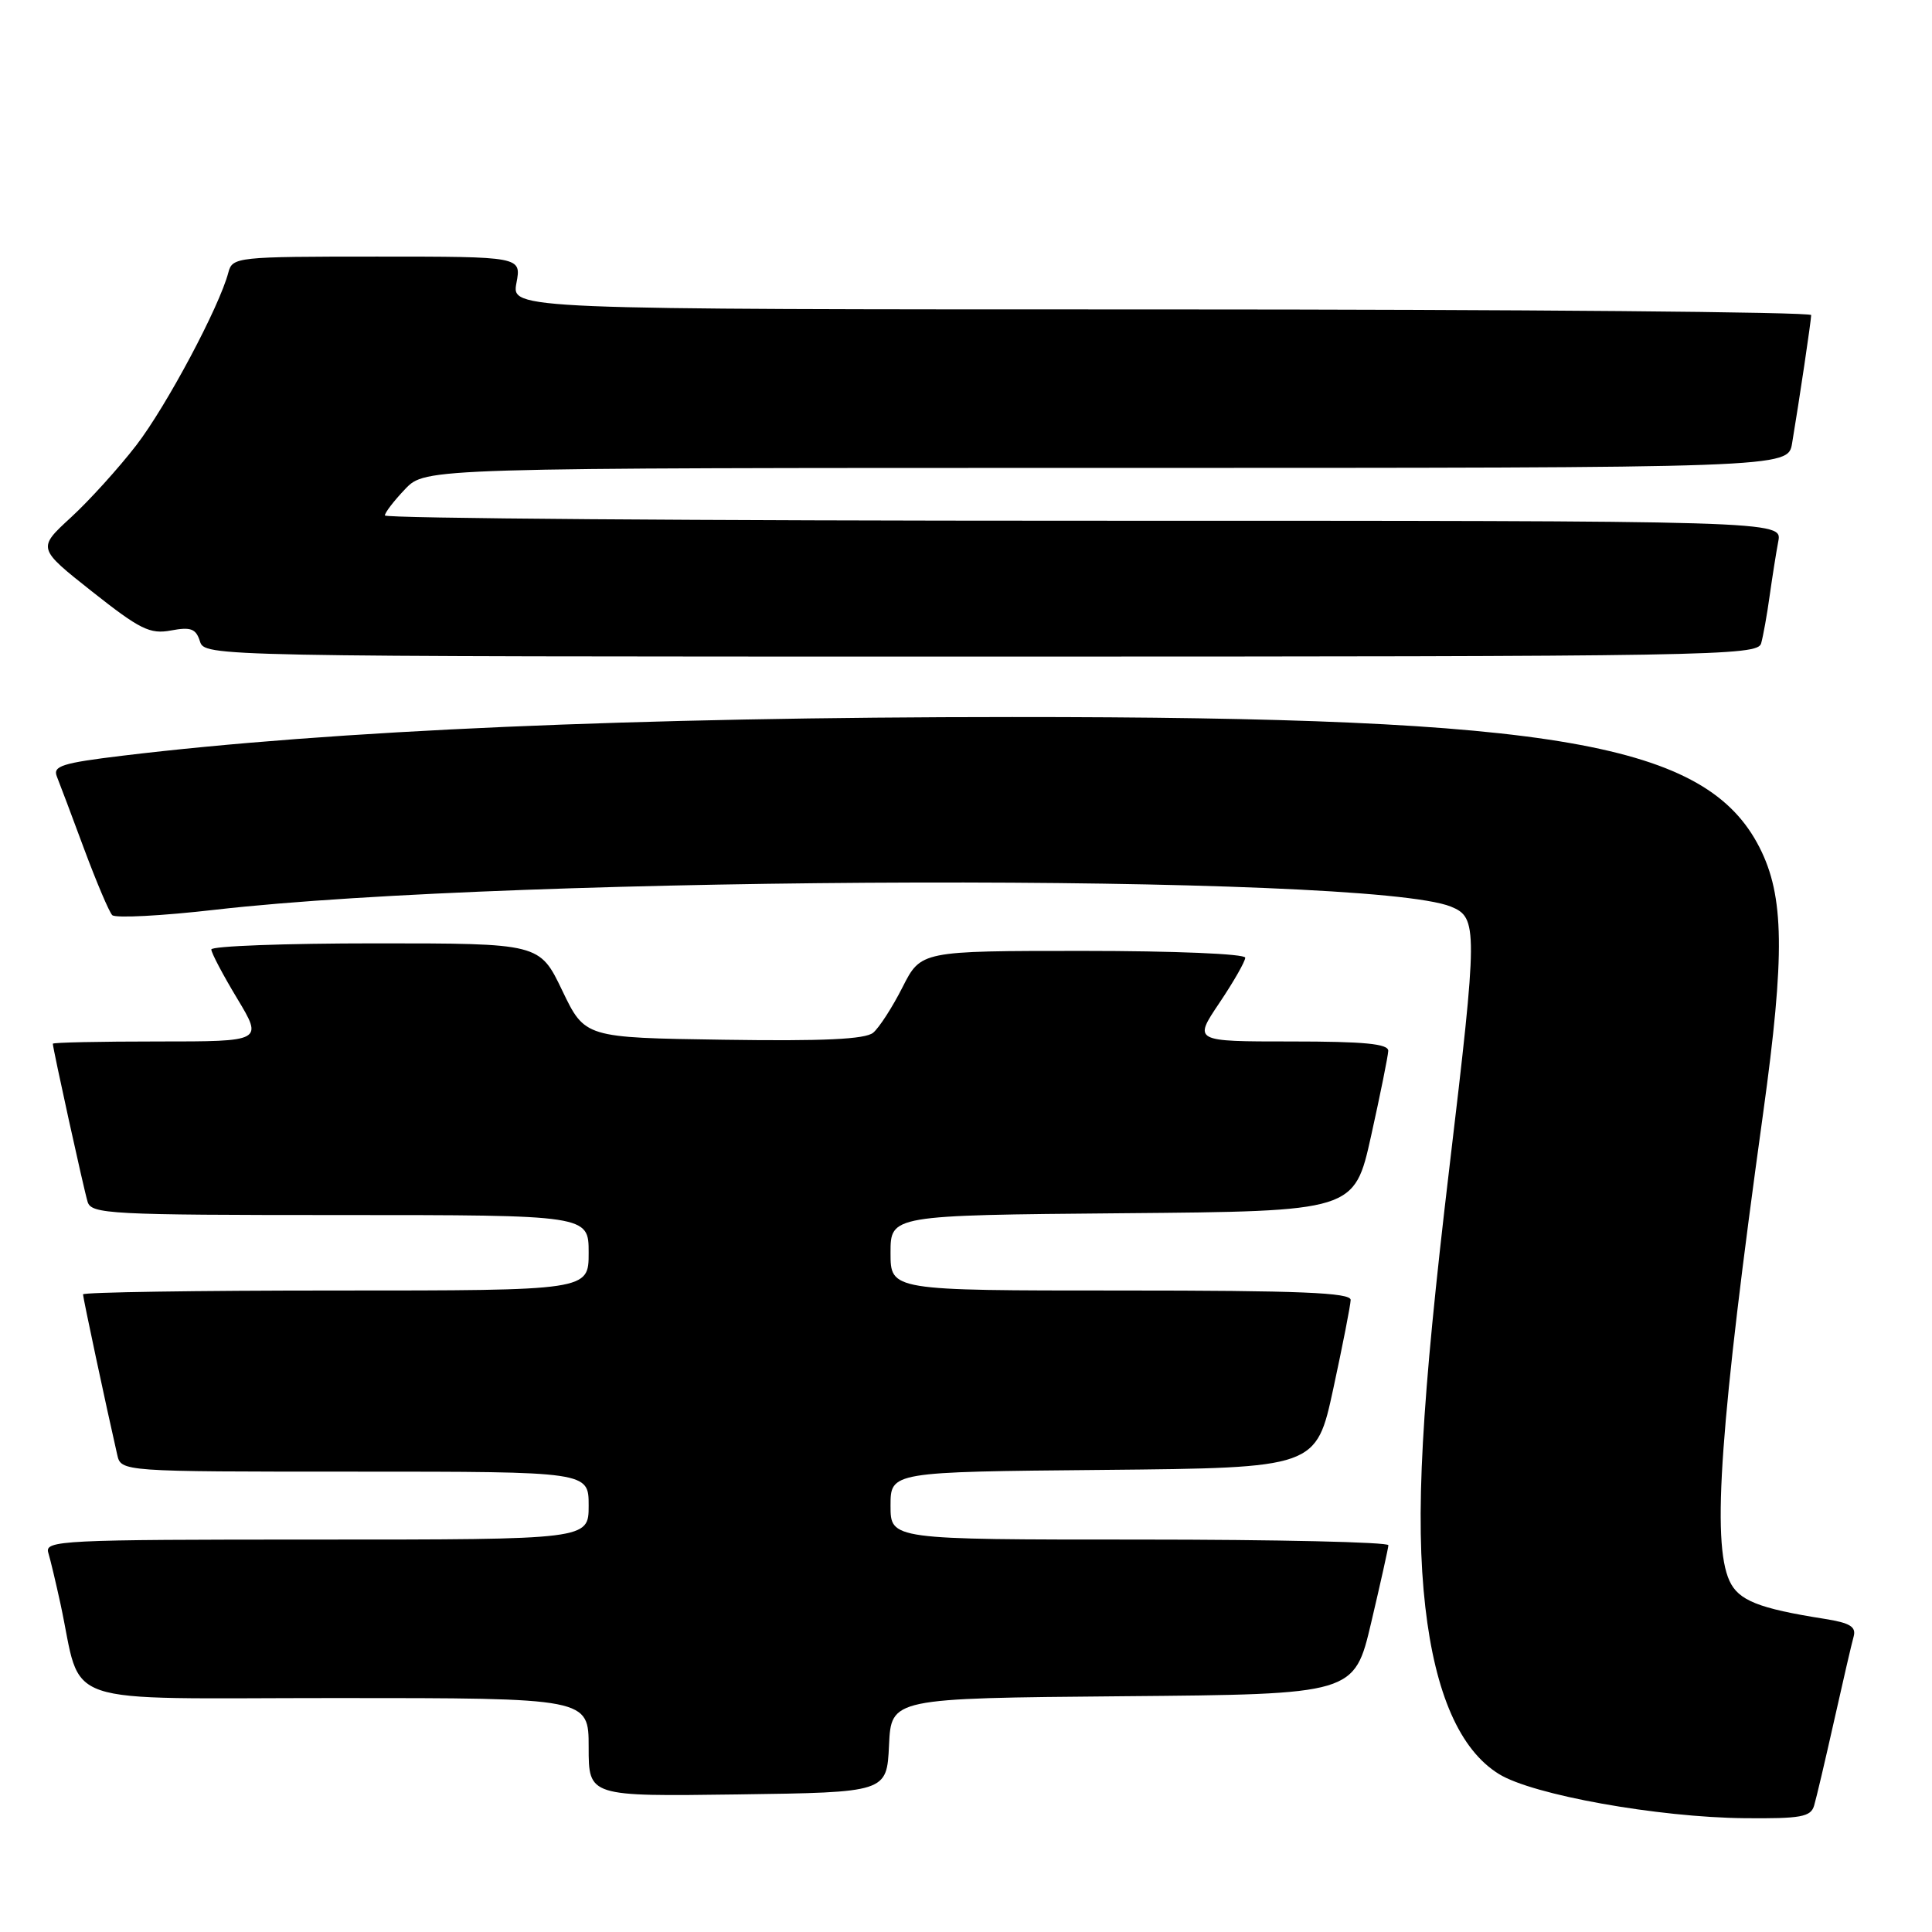 <?xml version="1.0" encoding="UTF-8" standalone="no"?>
<!DOCTYPE svg PUBLIC "-//W3C//DTD SVG 1.1//EN" "http://www.w3.org/Graphics/SVG/1.1/DTD/svg11.dtd" >
<svg xmlns="http://www.w3.org/2000/svg" xmlns:xlink="http://www.w3.org/1999/xlink" version="1.1" viewBox="0 0 256 256">
 <g >
 <path fill="currentColor"
d=" M 240.38 239.25 C 240.67 238.29 241.86 233.22 243.03 228.00 C 244.20 222.78 245.36 217.75 245.62 216.84 C 245.97 215.55 245.13 215.04 241.79 214.51 C 233.01 213.13 230.35 212.07 229.16 209.46 C 226.80 204.28 227.93 188.59 233.62 147.54 C 236.54 126.44 236.43 118.73 233.14 112.28 C 226.09 98.46 206.20 94.99 134.10 95.01 C 84.33 95.02 44.06 96.77 16.19 100.14 C 8.26 101.10 6.98 101.50 7.53 102.88 C 7.89 103.77 9.52 108.10 11.15 112.50 C 12.79 116.90 14.46 120.84 14.87 121.26 C 15.28 121.68 21.44 121.36 28.56 120.54 C 68.77 115.95 181.20 115.67 192.25 120.13 C 195.83 121.58 195.82 123.01 192.05 154.72 C 188.31 186.19 187.50 200.98 188.86 212.93 C 190.18 224.45 193.45 231.88 198.62 235.07 C 203.09 237.84 219.66 240.81 231.18 240.92 C 238.63 240.99 239.94 240.75 240.38 239.25 Z  M 117.80 231.26 C 118.09 225.03 118.09 225.03 148.77 224.76 C 179.45 224.50 179.45 224.50 181.69 215.00 C 182.92 209.78 183.95 205.16 183.97 204.75 C 183.98 204.34 169.15 204.00 151.00 204.00 C 118.00 204.00 118.00 204.00 118.00 199.52 C 118.00 195.03 118.00 195.03 146.20 194.77 C 174.40 194.50 174.40 194.50 176.67 184.00 C 177.92 178.22 178.95 172.94 178.97 172.25 C 178.99 171.28 172.25 171.00 148.50 171.00 C 118.00 171.00 118.00 171.00 118.00 166.01 C 118.00 161.03 118.00 161.03 148.73 160.76 C 179.46 160.50 179.46 160.50 181.68 150.50 C 182.90 145.00 183.92 139.94 183.95 139.25 C 183.99 138.31 180.78 138.00 171.07 138.00 C 158.14 138.00 158.14 138.00 161.57 132.90 C 163.46 130.09 165.00 127.39 165.00 126.90 C 165.00 126.39 155.57 126.00 143.52 126.00 C 122.03 126.00 122.03 126.00 119.59 130.81 C 118.25 133.46 116.50 136.17 115.70 136.84 C 114.65 137.71 109.13 137.97 95.87 137.77 C 77.50 137.50 77.50 137.50 74.50 131.25 C 71.50 125.00 71.50 125.00 49.75 125.00 C 37.79 125.00 28.00 125.36 28.00 125.81 C 28.00 126.25 29.54 129.18 31.43 132.31 C 34.85 138.00 34.85 138.00 20.93 138.00 C 13.27 138.00 7.00 138.13 7.00 138.30 C 7.00 138.92 11.10 157.59 11.61 159.25 C 12.10 160.87 14.57 161.00 45.07 161.00 C 78.00 161.00 78.00 161.00 78.00 166.00 C 78.00 171.00 78.00 171.00 44.50 171.00 C 26.07 171.00 11.00 171.23 11.00 171.51 C 11.00 171.95 14.06 186.32 15.53 192.75 C 16.04 195.00 16.04 195.00 47.02 195.00 C 78.00 195.00 78.00 195.00 78.00 199.50 C 78.00 204.00 78.00 204.00 41.93 204.00 C 8.05 204.00 5.90 204.11 6.40 205.75 C 6.69 206.71 7.41 209.75 8.01 212.50 C 11.01 226.39 6.96 225.00 44.54 225.00 C 78.00 225.00 78.00 225.00 78.00 231.52 C 78.00 238.04 78.00 238.04 97.75 237.77 C 117.50 237.50 117.50 237.50 117.80 231.26 Z  M 233.36 85.25 C 233.63 84.29 234.14 81.47 234.48 79.00 C 234.83 76.53 235.34 73.26 235.63 71.75 C 236.16 69.00 236.16 69.00 143.58 69.00 C 92.66 69.00 51.00 68.69 51.00 68.30 C 51.00 67.92 52.21 66.35 53.69 64.80 C 56.37 62.00 56.37 62.00 146.64 62.00 C 236.91 62.00 236.91 62.00 237.46 58.75 C 238.42 53.02 239.98 42.52 239.99 41.75 C 240.00 41.34 201.25 41.00 153.89 41.00 C 67.78 41.00 67.78 41.00 68.43 37.50 C 69.09 34.00 69.09 34.00 49.95 34.00 C 31.36 34.00 30.80 34.06 30.26 36.10 C 29.08 40.63 22.07 53.79 18.06 59.00 C 15.73 62.02 11.83 66.33 9.39 68.57 C 4.95 72.65 4.95 72.65 12.21 78.39 C 18.56 83.41 19.87 84.06 22.66 83.54 C 25.28 83.05 25.96 83.30 26.49 84.97 C 27.13 86.99 27.49 87.00 130.00 87.00 C 227.11 87.00 232.89 86.90 233.36 85.25 Z "/>
</g>
</svg>